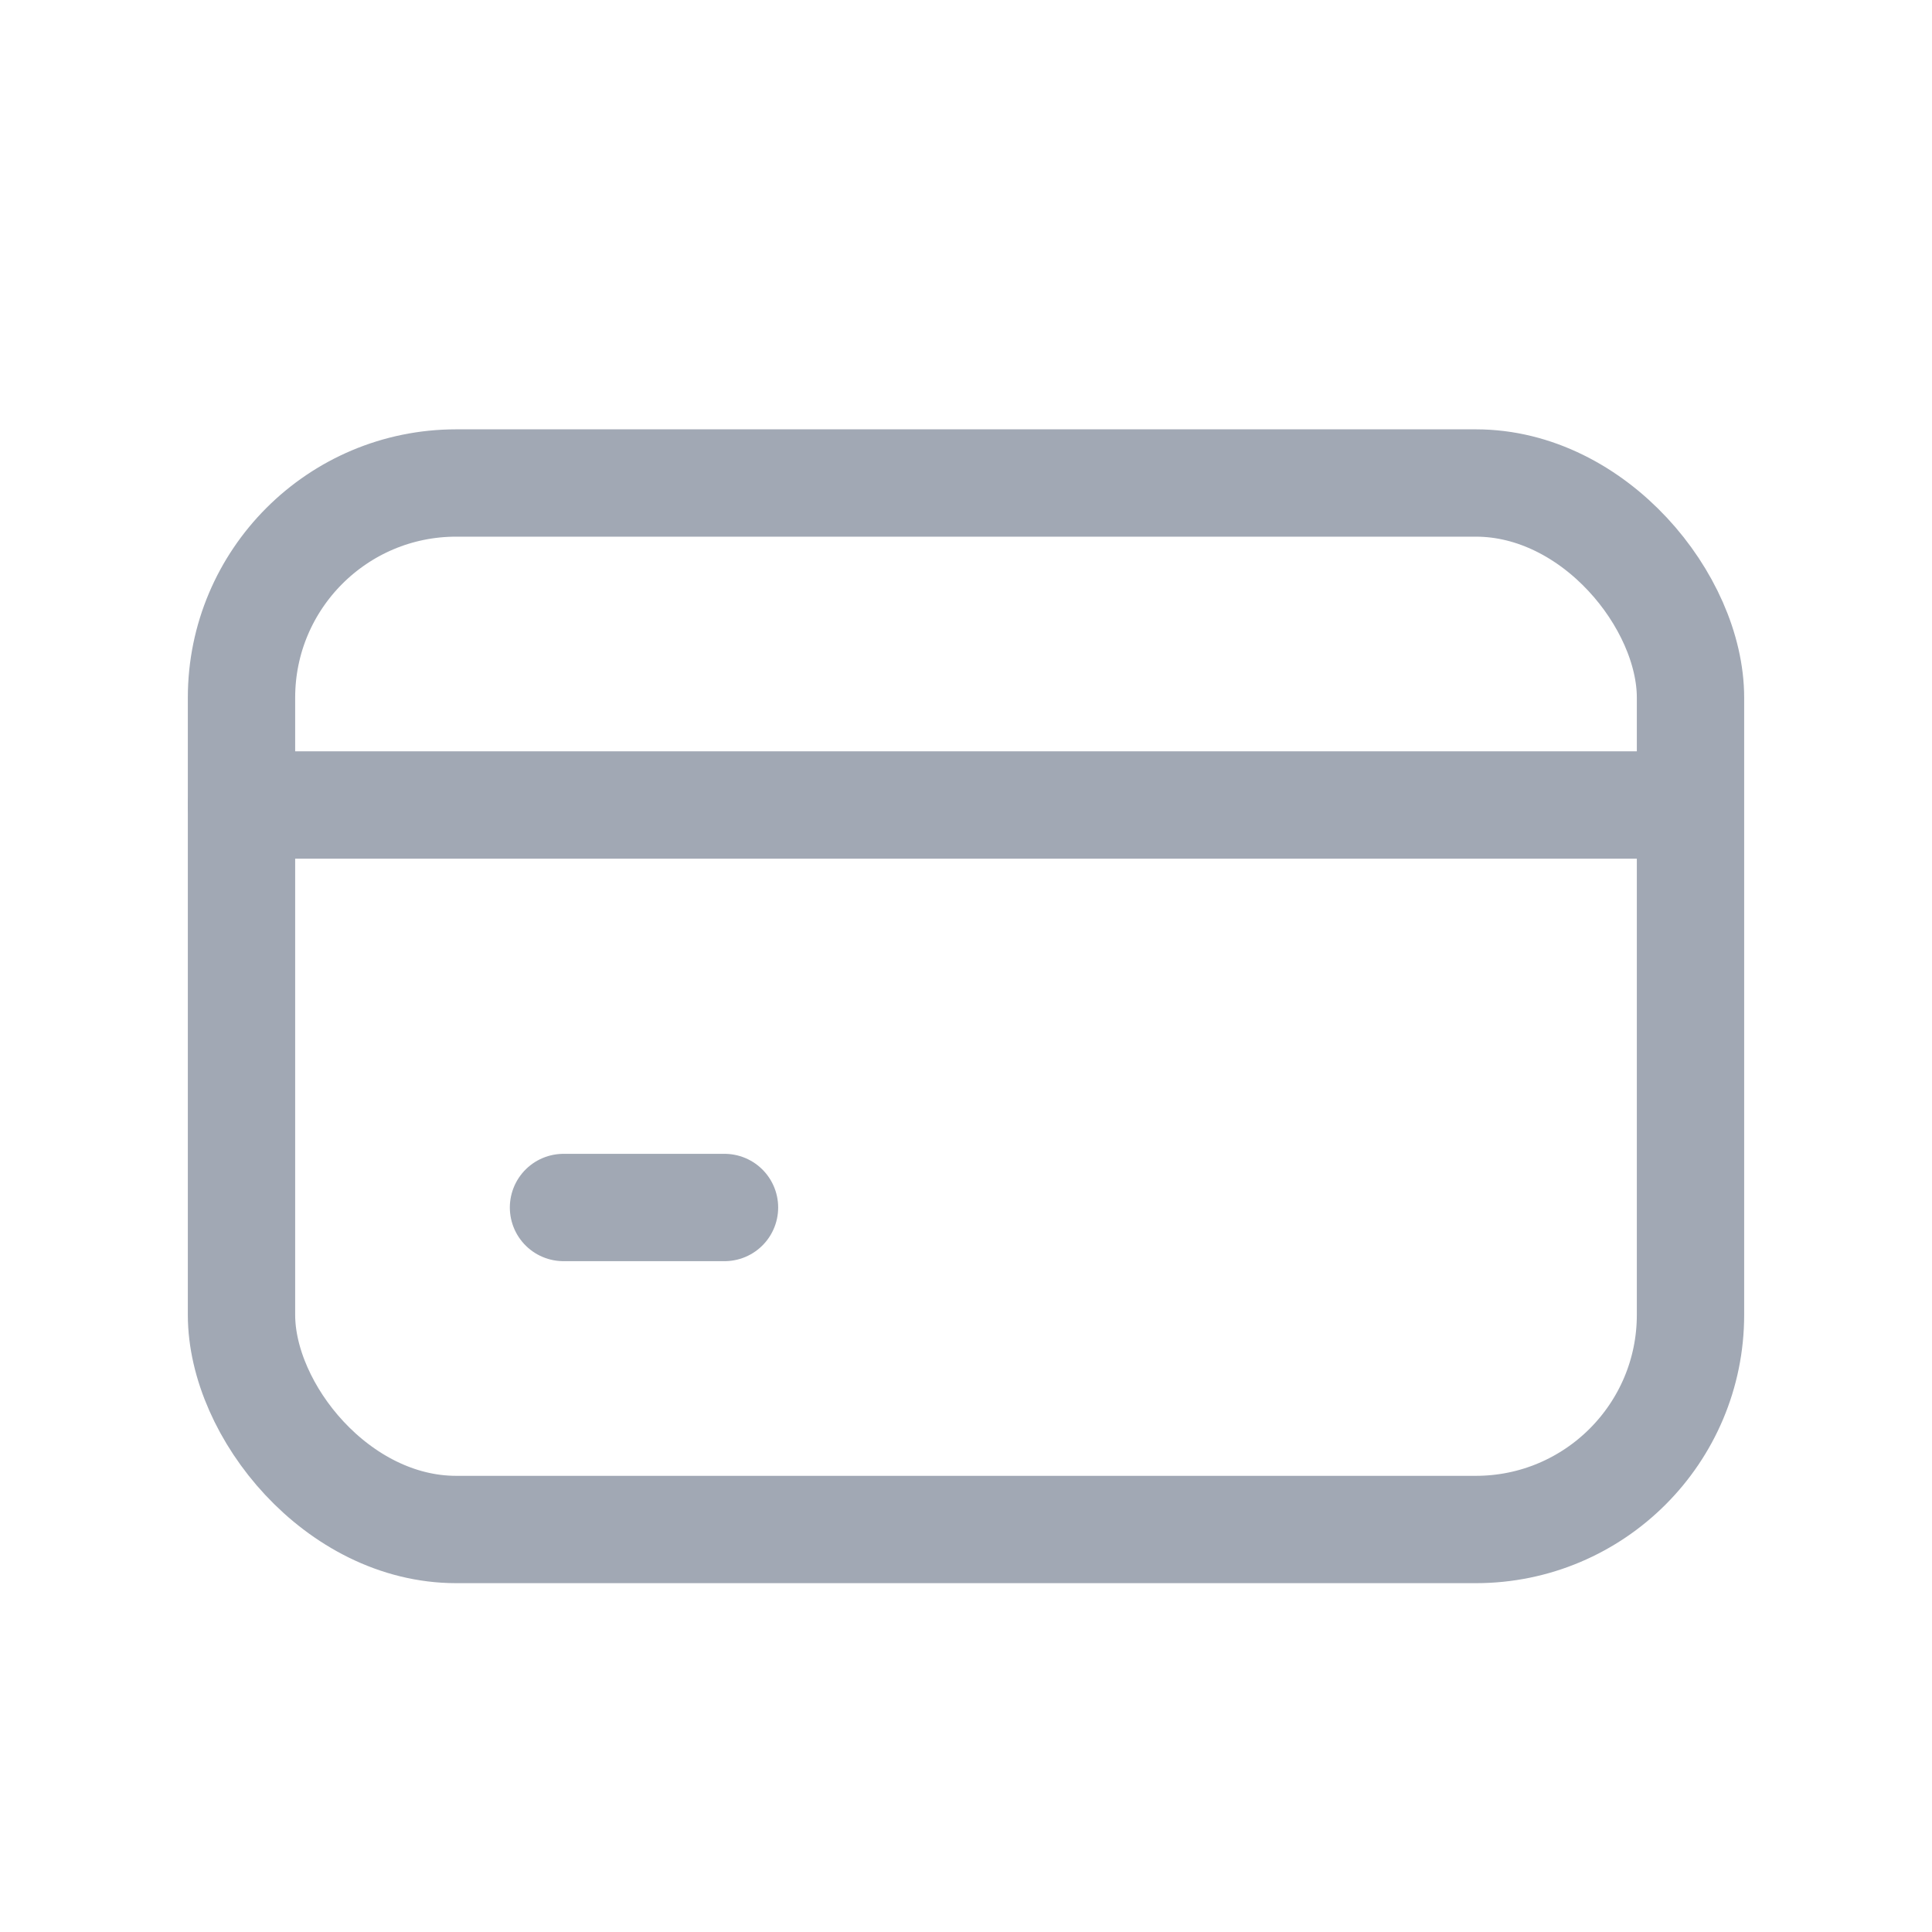 <svg class="i-payments" width="18" height="18" viewBox="0 0 18 18" fill="none" xmlns="http://www.w3.org/2000/svg">
<rect x="2.25" y="4.5" width="13.5" height="9.75" rx="2" stroke="#A1A8B4" stroke-linecap="round" stroke-linejoin="round"/>
<path d="M2.25 7.5H15.375" stroke="#A1A8B4" stroke-linecap="round" stroke-linejoin="round"/>
<path d="M5.25 11.25H6.75" stroke="#A1A8B4" stroke-linecap="round" stroke-linejoin="round"/>
</svg>
